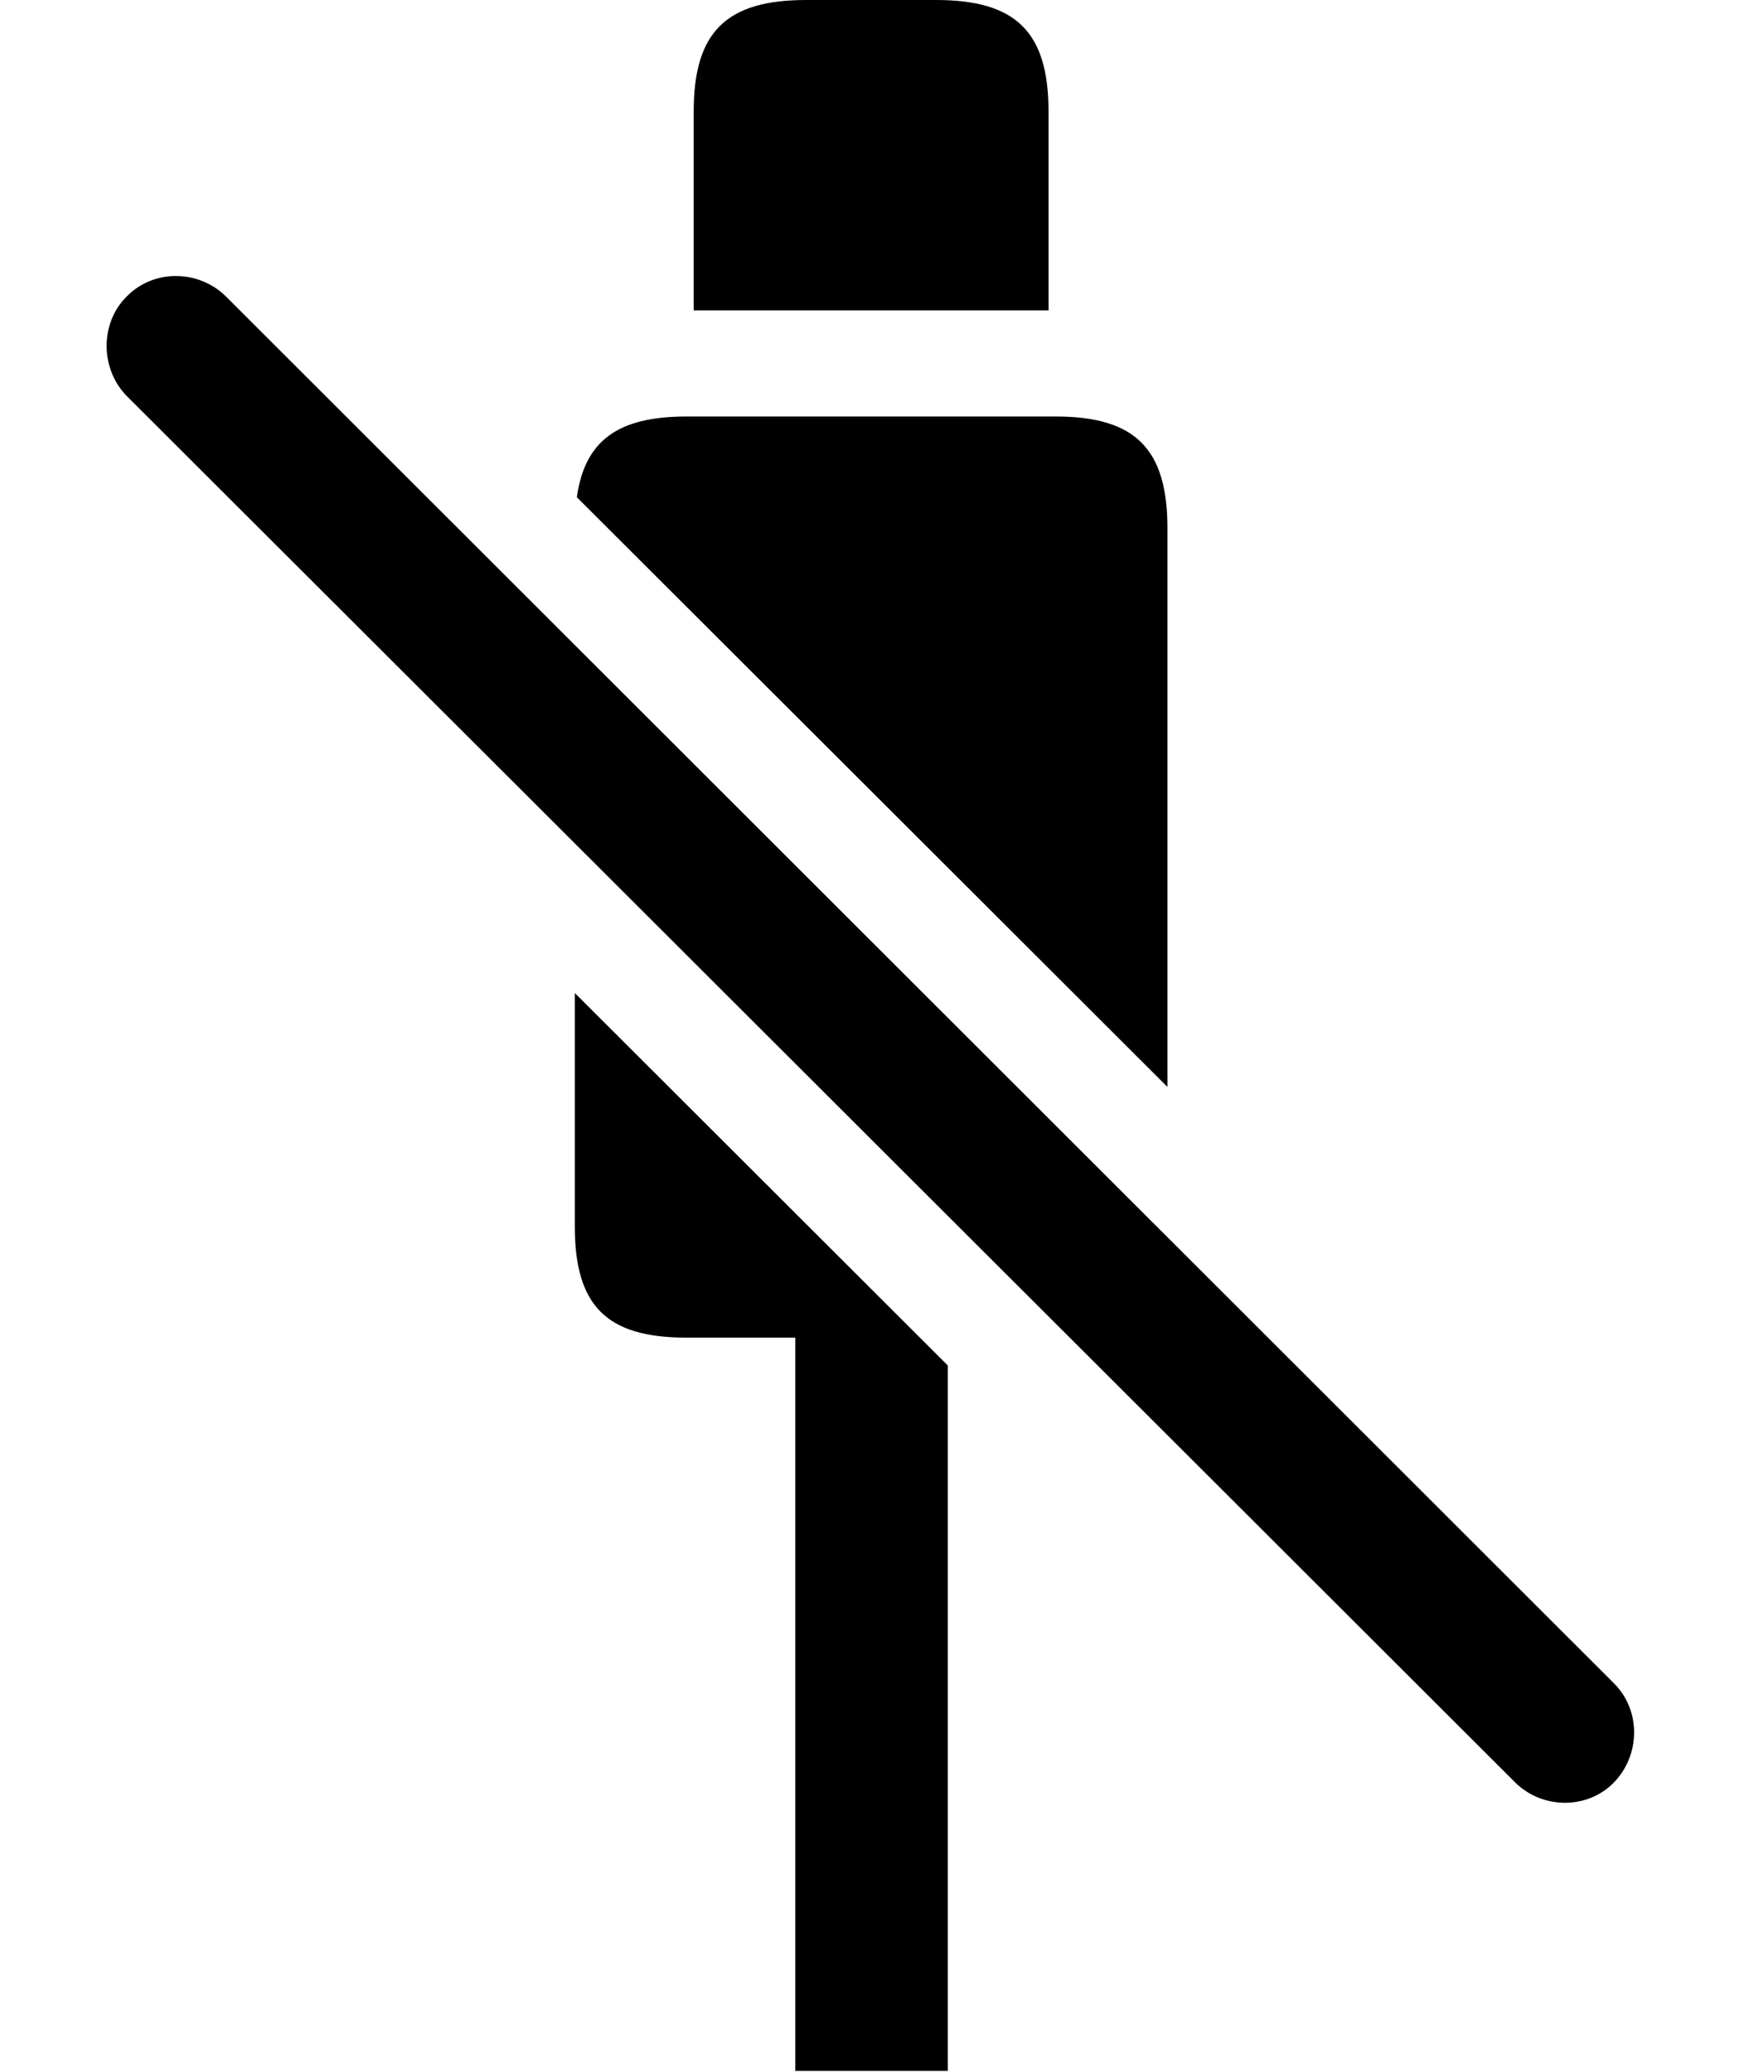<svg version="1.1" xmlns="http://www.w3.org/2000/svg" xmlns:xlink="http://www.w3.org/1999/xlink" viewBox="0 0 26.571 31.213">
 <g>
  
  <path d="M14.277 20.572L14.277 31.199L11.98 31.199L11.98 20.152L10.339 20.152C9.136 20.152 8.658 19.674 8.658 18.471L8.658 14.96ZM17.585 7.957L17.585 16.375L8.689 7.491C8.809 6.637 9.308 6.275 10.339 6.275L15.904 6.275C17.107 6.275 17.585 6.768 17.585 7.957Z" style="fill:hsl(0 0 0/0.85)"></path>
  <path d="M15.794 1.682L15.794 4.676L10.449 4.676L10.449 1.682C10.449 0.479 10.941 0 12.144 0L14.099 0C15.302 0 15.794 0.479 15.794 1.682Z" style="fill:hsl(0 0 0/0.85)"></path>
  <path d="M22.822 26.852C23.232 27.262 23.916 27.262 24.312 26.852C24.709 26.441 24.722 25.771 24.312 25.361L3.408 4.471C2.998 4.061 2.314 4.047 1.904 4.471C1.507 4.867 1.507 5.551 1.904 5.961Z" style="fill:hsl(0 0 0/0.85)"></path>
 </g>
</svg>